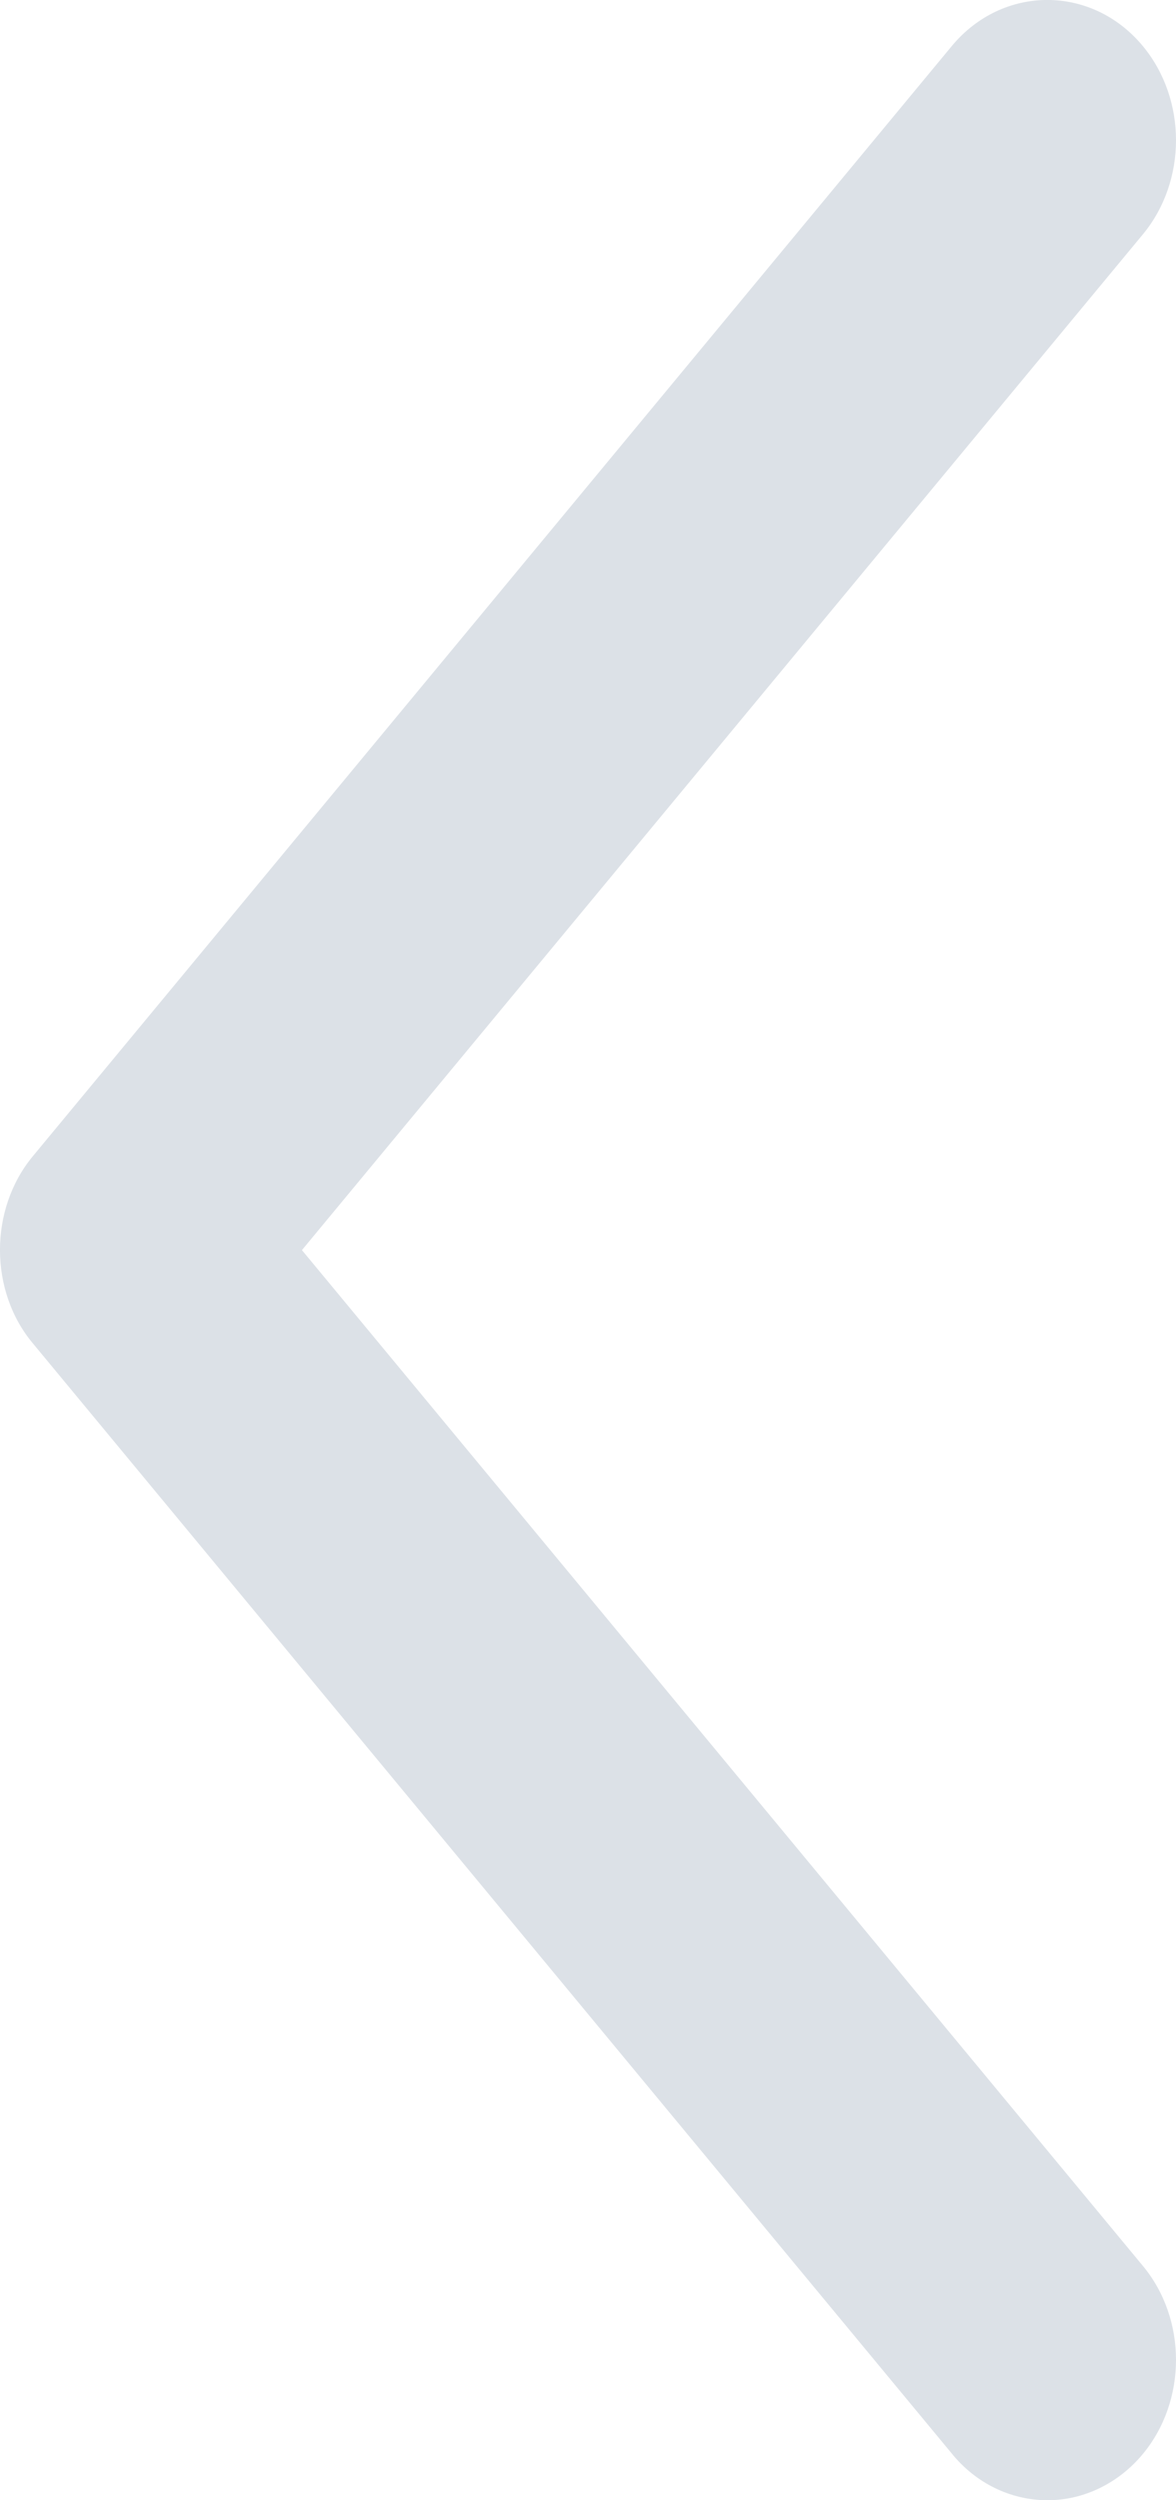 <?xml version="1.0" encoding="UTF-8"?>
<svg width="8px" height="17px" viewBox="0 0 8 17" version="1.1" xmlns="http://www.w3.org/2000/svg" xmlns:xlink="http://www.w3.org/1999/xlink">
    <!-- Generator: Sketch 52.4 (67378) - http://www.bohemiancoding.com/sketch -->
    <title>right (1)</title>
    <desc>Created with Sketch.</desc>
    <g id="Page-1" stroke="none" stroke-width="1" fill="none" fill-rule="evenodd">
        <g id="right-(1)" transform="translate(4, 8.5) scale(-1, 1) translate(-4, -8.5) " fill="#DCE1E7">
            <path d="M5.946,8.5 L0.225,1.593 C-0.075,1.23 -0.075,0.677 0.225,0.314 C0.572,-0.105 1.179,-0.105 1.526,0.314 L7.777,7.862 C8.076,8.223 8.074,8.782 7.774,9.137 L1.529,16.678 C1.366,16.882 1.127,17 0.874,17 C0.624,17 0.388,16.882 0.225,16.685 C-0.075,16.322 -0.075,15.769 0.225,15.407 L5.946,8.5 Z" id="Path"></path>
        </g>
    </g>
</svg>